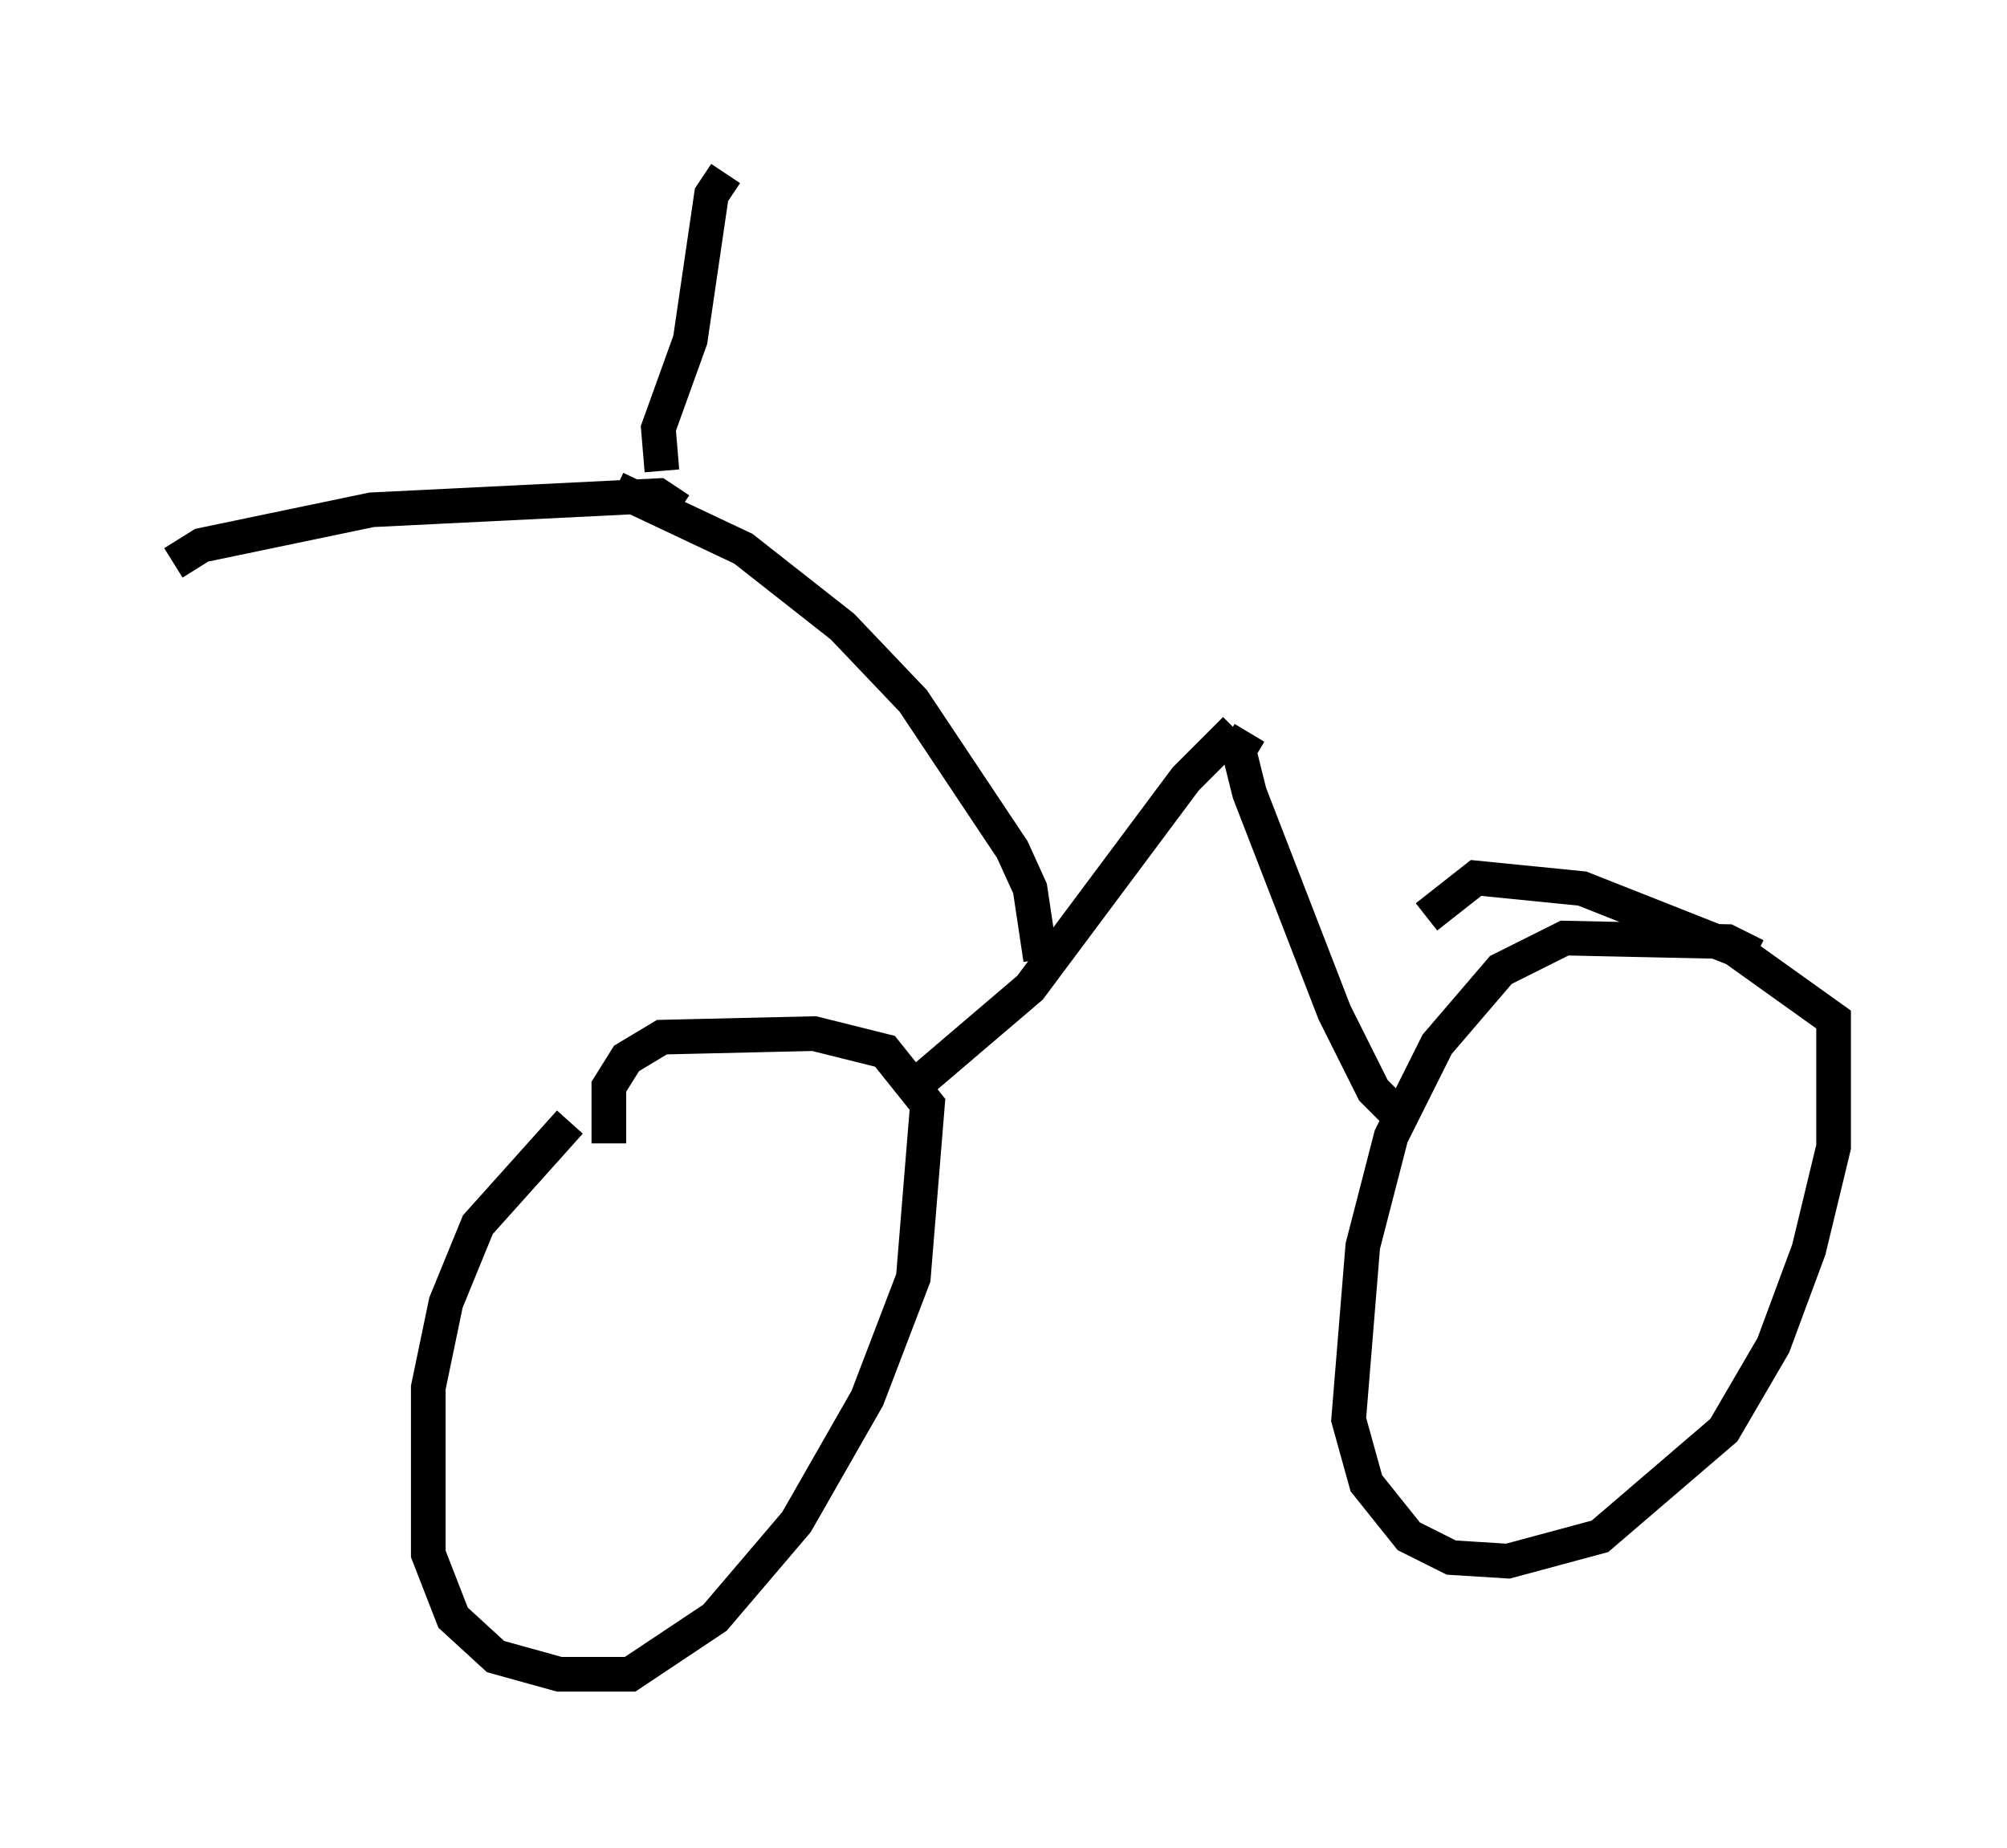<?xml version="1.0" encoding="utf-8" ?>
<svg baseProfile="full" height="53.284" version="1.1" width="57.878" xmlns="http://www.w3.org/2000/svg" xmlns:ev="http://www.w3.org/2001/xml-events" xmlns:xlink="http://www.w3.org/1999/xlink"><defs /><rect fill="white" height="53.284" width="57.878" x="0" y="0" /><path d="M19.19, 31.644 m-2.756, 0.715 l-2.654, 2.96 -0.919, 2.246 l-0.51, 2.45 0.0, 4.798 l0.715, 1.838 1.225, 1.123 l1.838, 0.51 2.042, 0.0 l2.45, -1.633 2.348, -2.756 l2.042, -3.573 1.327, -3.471 l0.408, -5.002 -1.225, -1.531 l-2.042, -0.51 -4.39, 0.102 l-1.021, 0.613 -0.51, 0.817 l0.0, 1.633 m33.075, -5.41 l-0.817, -0.408 -4.696, -0.102 l-1.838, 0.919 -1.838, 2.144 l-1.327, 2.654 -0.817, 3.165 l-0.408, 5.002 0.51, 1.838 l1.225, 1.531 1.225, 0.613 l1.633, 0.102 2.654, -0.715 l3.573, -3.063 1.429, -2.45 l1.021, -2.756 0.715, -2.96 l0.0, -3.675 -2.858, -2.042 l-4.39, -1.735 -3.063, -0.306 l-1.429, 1.123 m-14.904, 5.002 l3.471, -2.96 4.492, -6.023 l1.429, -1.429 m0.408, 0.102 l-0.306, 0.51 0.306, 1.225 l2.45, 6.329 1.123, 2.246 l0.817, 0.817 m-10.413, -4.594 l-0.306, -2.042 -0.51, -1.123 l-2.858, -4.288 -2.042, -2.144 l-2.858, -2.246 -3.675, -1.735 m1.327, -0.51 l-0.102, -1.225 0.919, -2.552 l0.613, -4.185 0.408, -0.613 m-1.327, 9.698 l-0.613, -0.408 -8.269, 0.408 l-4.9, 1.021 -0.817, 0.51 " fill="none" stroke="black" stroke-width="1" /></svg>